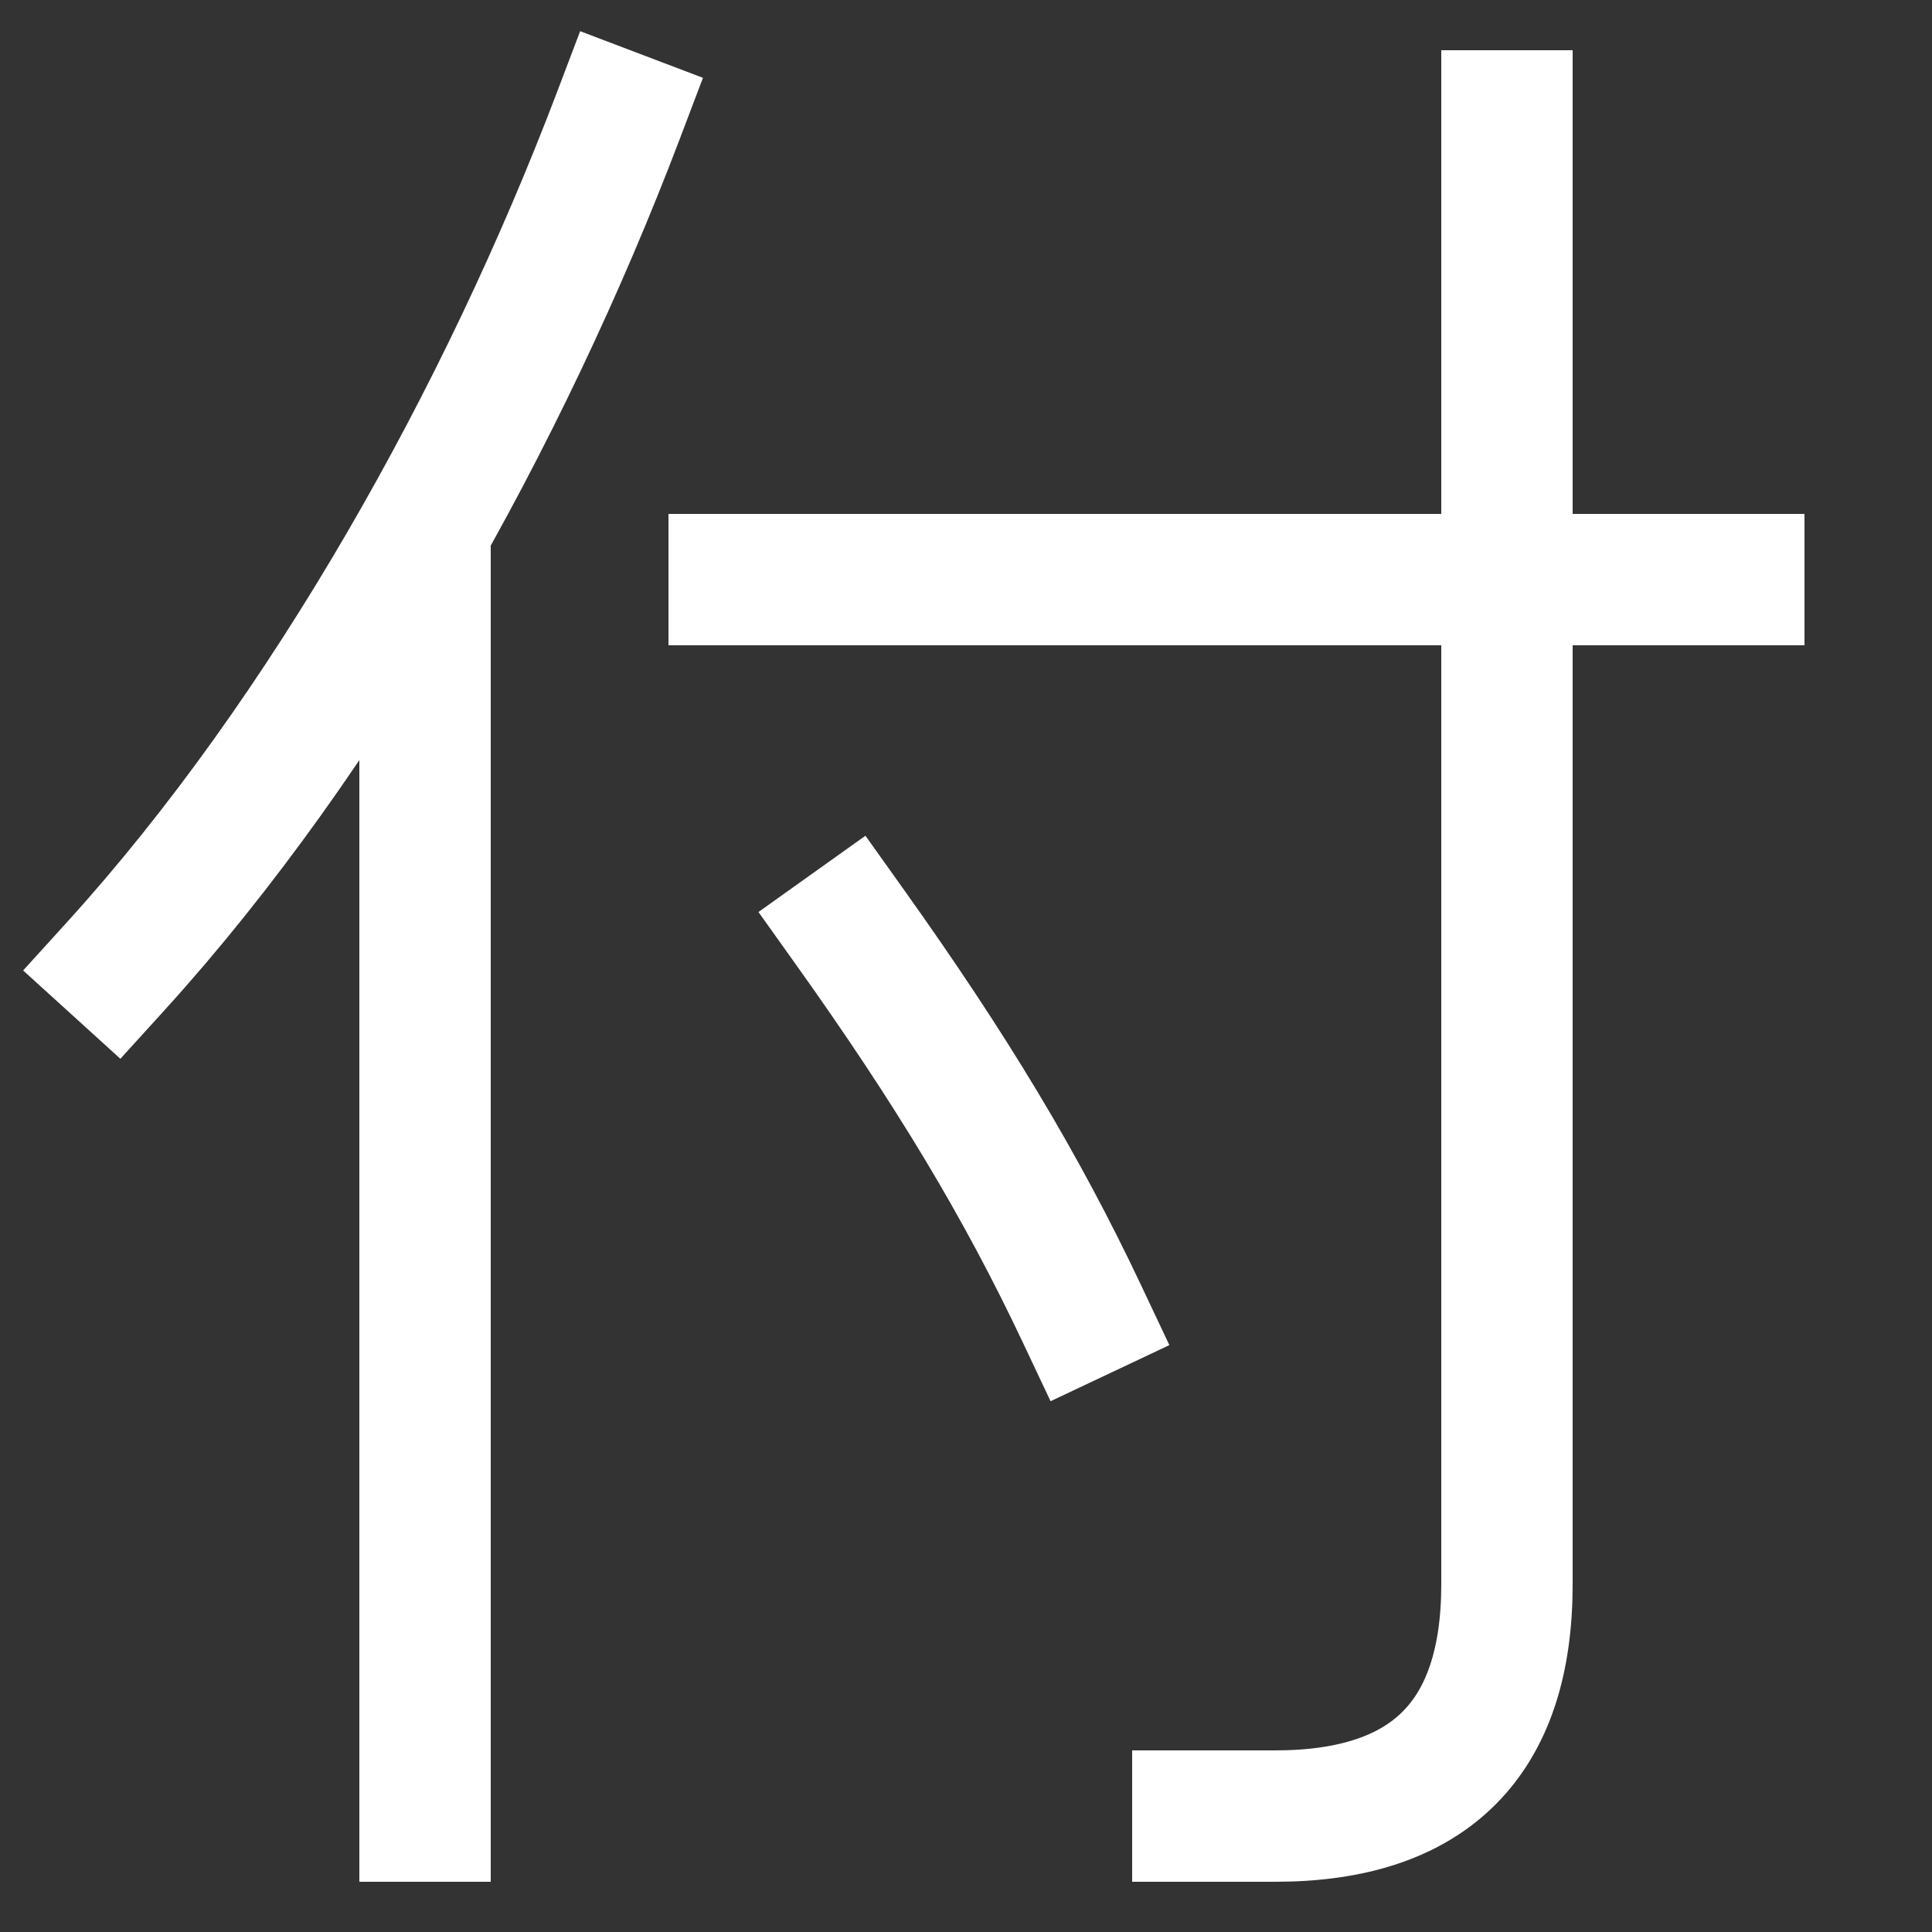 <svg xmlns="http://www.w3.org/2000/svg" xmlns:xlink="http://www.w3.org/1999/xlink" viewBox="0 0 1000 1000"><rect x="0" y="0" width="1000" height="1000" fill="#333333" stroke="none"/><defs><style>.a,.b{fill:none;}.b{stroke:#fff;stroke-linecap:square;stroke-miterlimit:2;stroke-width:68px;}.c{clip-path:url(#a);}</style><clipPath id="a"><rect class="a" x="-69" y="274" width="569" height="866"/></clipPath></defs><title>glue</title><line class="b" x1="380" y1="300" x2="900" y2="300"/><path class="b" d="M780,60V820q0,120-120,120H620"/><path class="b" d="M560,680c-31.4-66.5-67.59-126.5-120-200"/><path class="b" d="M60,500C169,380,261.11,215.09,320,60"/><g class="c"><line class="b" x1="220" y1="940" x2="220" y2="274"/></g></svg>

